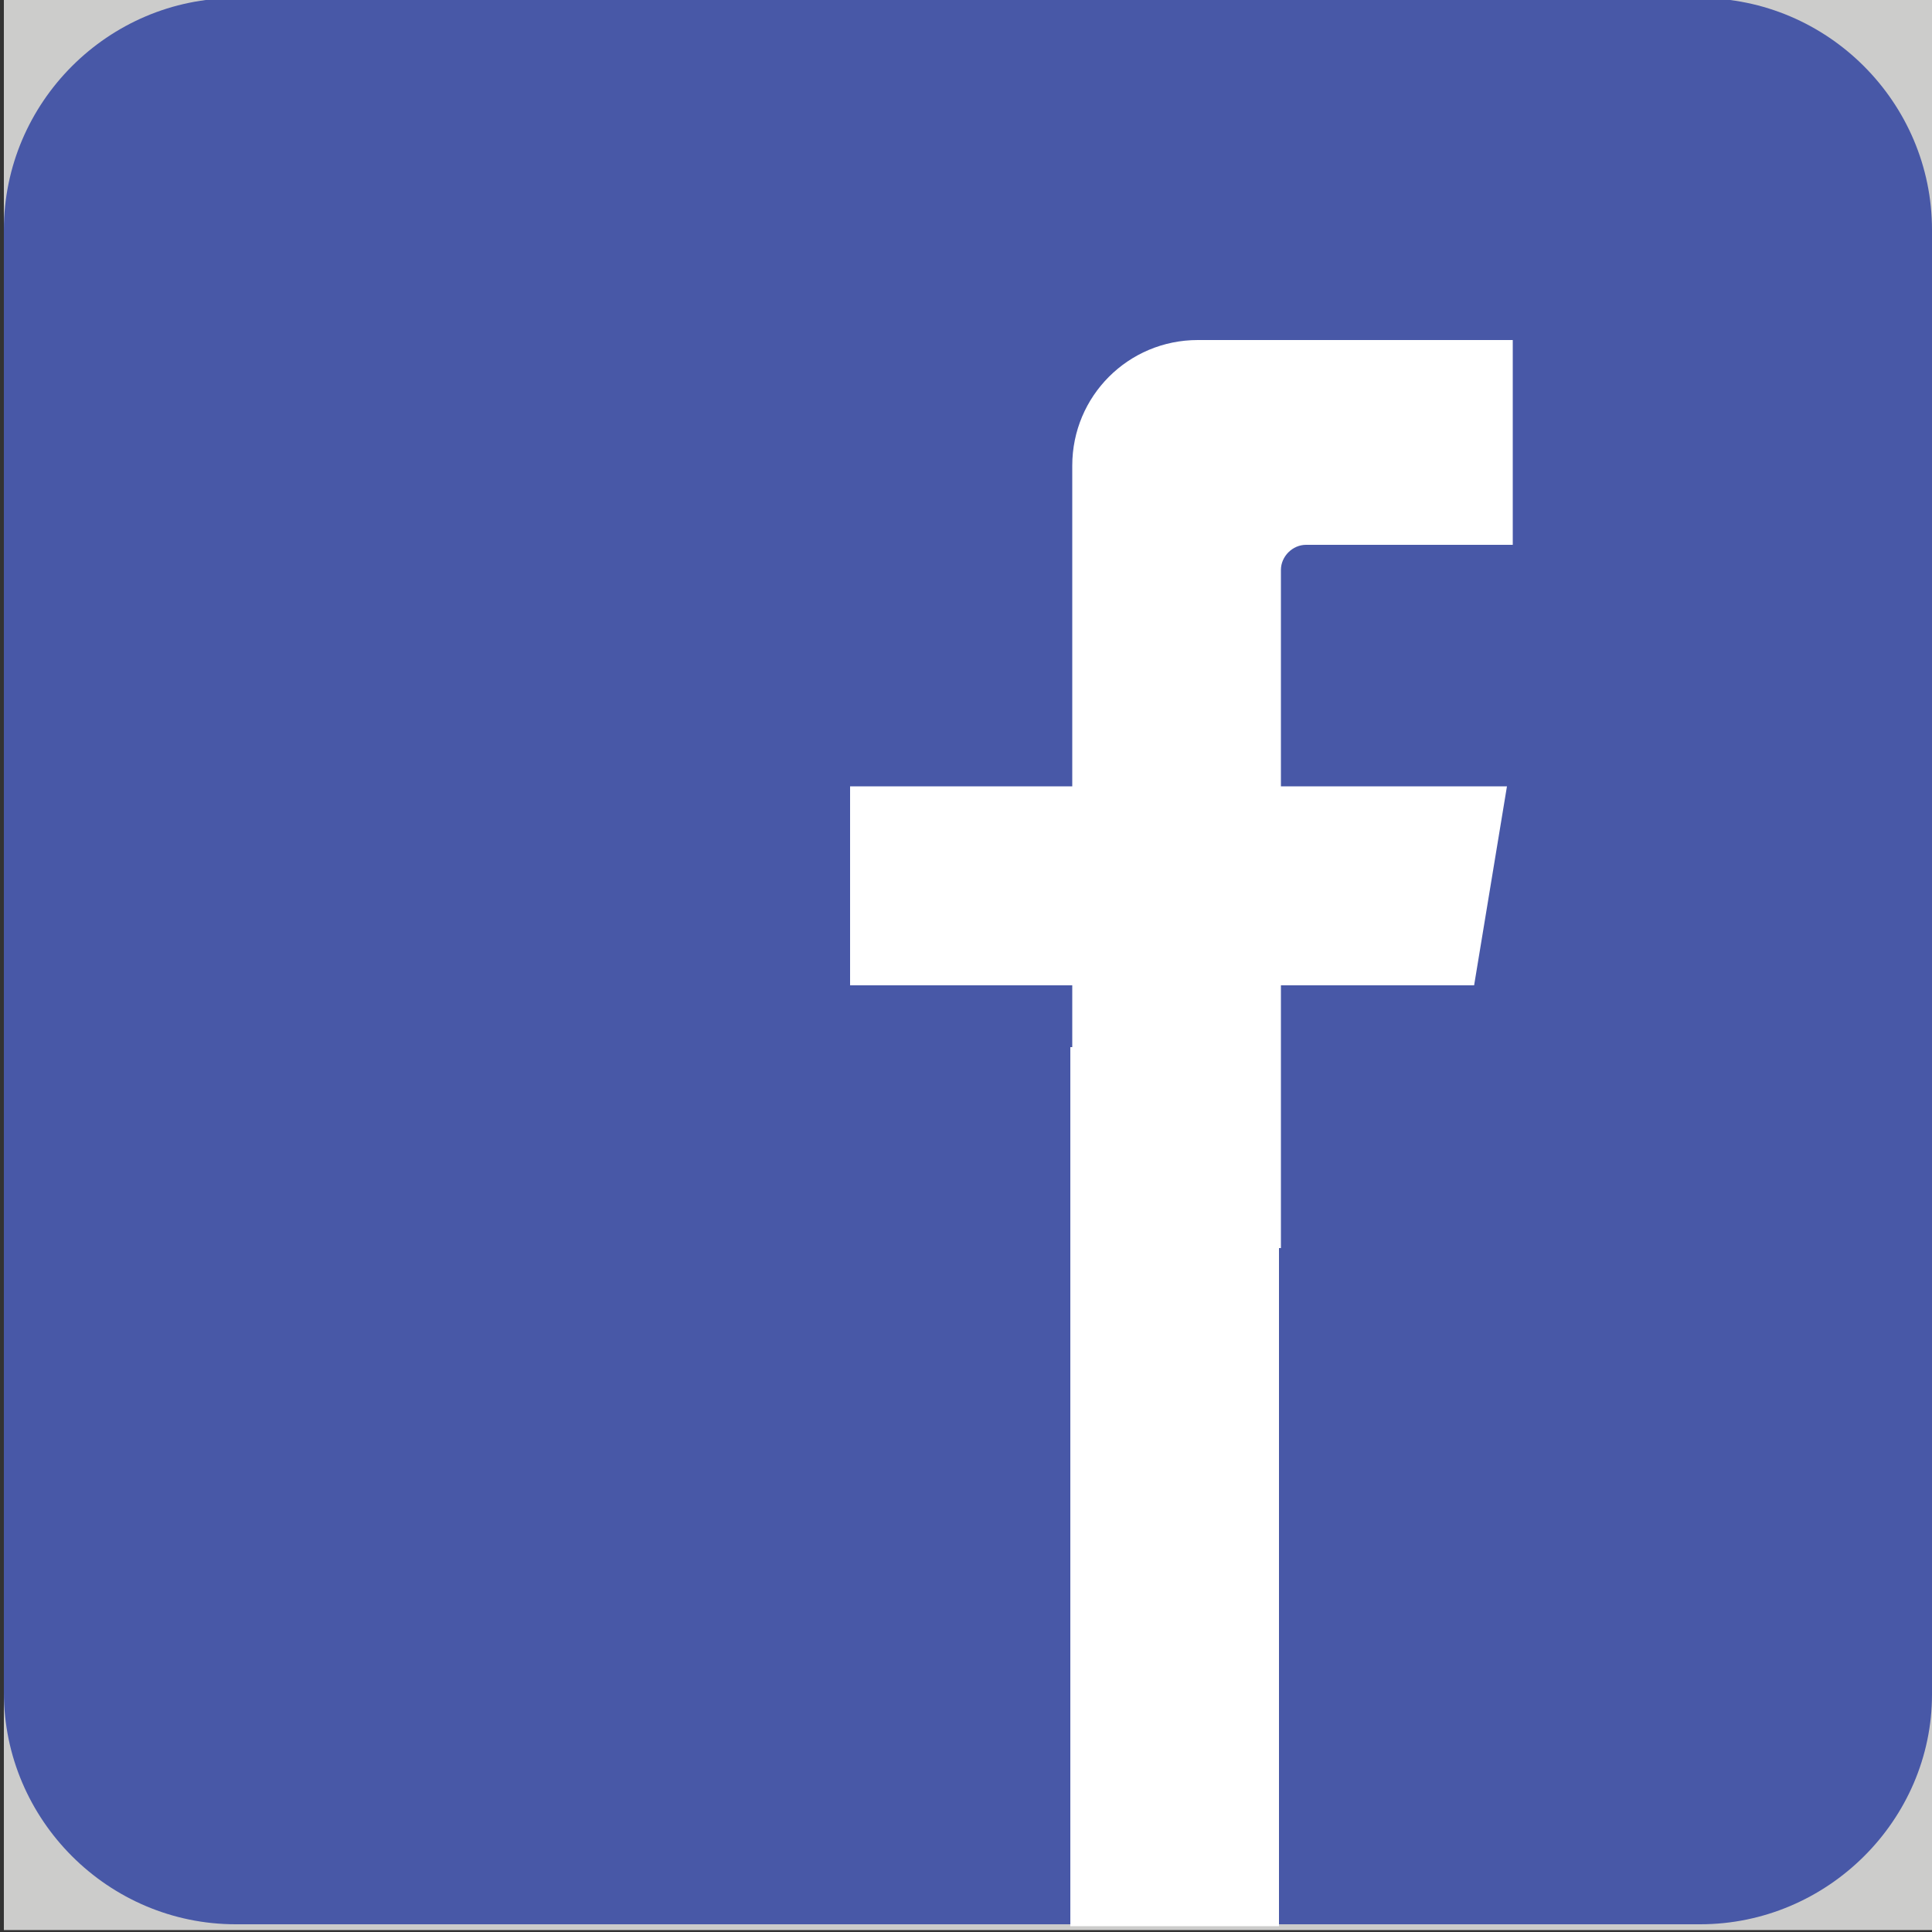 <?xml version="1.0" encoding="utf-8"?>
<!-- Generator: Adobe Illustrator 21.1.0, SVG Export Plug-In . SVG Version: 6.00 Build 0)  -->
<svg version="1.1" id="Layer_1" xmlns="http://www.w3.org/2000/svg" xmlns:xlink="http://www.w3.org/1999/xlink" x="0px" y="0px"
	 viewBox="0 0 100 100" style="enable-background:new 0 0 100 100;" xml:space="preserve">
<rect x="0" y="0" width="100" height="100" fill="#333333" stroke="none"/>
<style type="text/css">
	.st0{fill:#CCCCCB;}
	.st1{fill:#4858A7;}
	.st2{fill:#FFFFFF;}
</style>
<rect x="0.2" y="-0.1" class="st0" width="100" height="100"/>
<path class="st1" d="M88,99.6H12.2c-6.6,0-12-5.4-12-12V11.9c0-6.6,5.4-12,12-12H88c6.6,0,12,5.4,12,12v75.8
	C100,94.2,94.6,99.6,88,99.6z"/>
<polygon class="st2" points="78,40.7 78,40.7 44,40.7 44,51 76.3,51 "/>
<path class="st2" d="M62,17.6c-3.6,0-6.5,2.9-6.5,6.5V28v0.8v35.8h10.8V29.5c0-0.7,0.6-1.3,1.3-1.3h6.9h3.2h0.6V17.6H62z"/>
<rect x="55.4" y="54.2" class="st2" width="10.8" height="45.5"/>
</svg>
